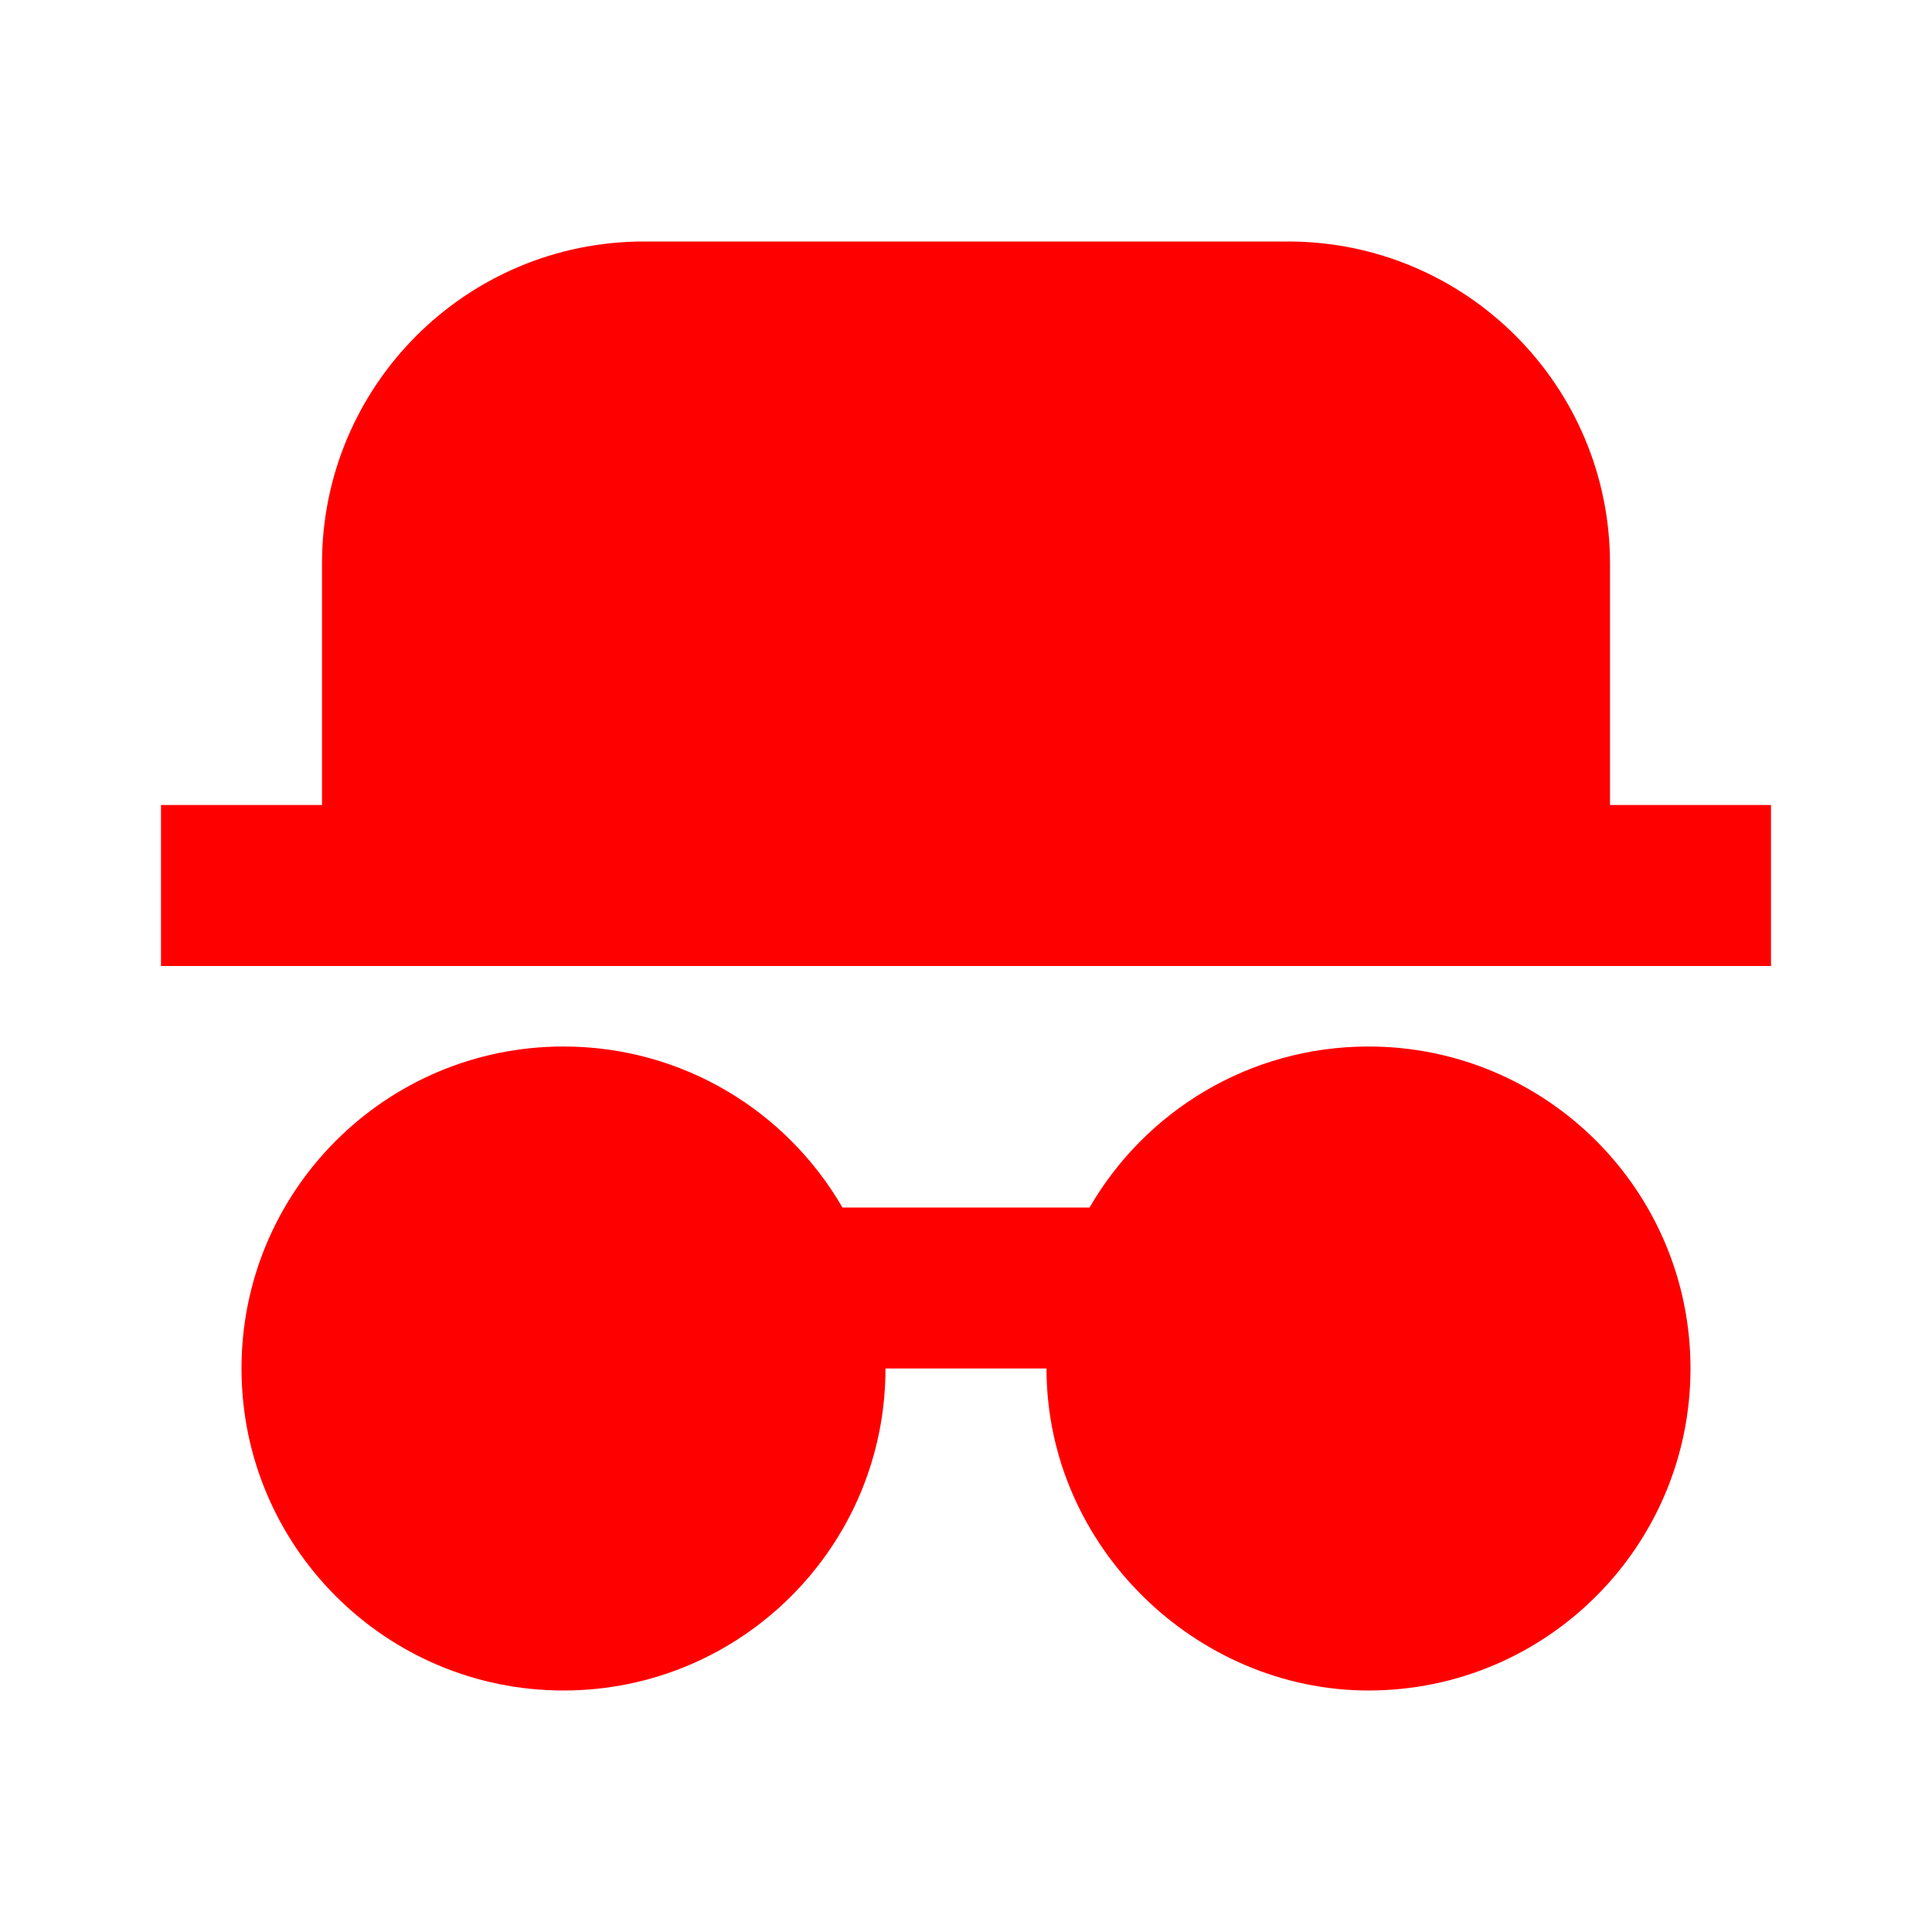 <svg xmlns="http://www.w3.org/2000/svg" viewBox="0 0 24 24"><path fill="red" d="M17 13C19.209 13 21 14.791 21 17C21 19.209 19.209 21 17 21C14.858 21 13 19.21 13 17H11C11 19.209 9.209 21 7 21C4.791 21 3 19.209 3 17C3 14.791 4.791 13 7 13C8.481 13 9.773 13.804 10.465 15H13.535C14.227 13.804 15.52 13 17 13ZM2 12V10H4V7C4 4.791 5.791 3 8 3H16C18.209 3 20 4.791 20 7V10H22V12H2Z"></path></svg>